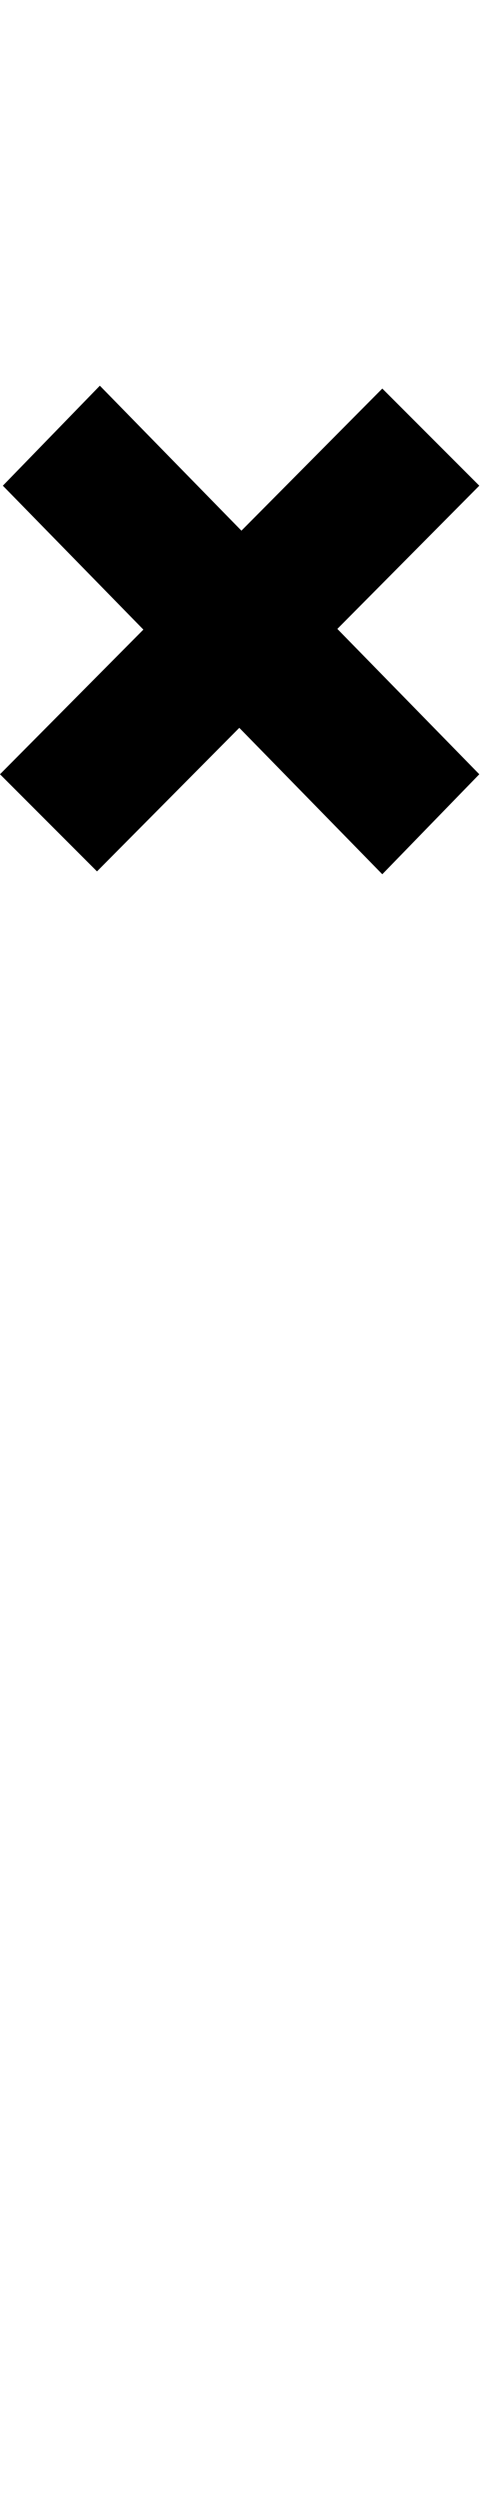 <svg id="svg-qofdagesh" xmlns="http://www.w3.org/2000/svg" width="68" height="350"><path d="M304 -1596 503.517 -1797.006 704 -1592 840 -1732 640.987 -1935.502 840 -2136 704 -2272 506.498 -2073.024 308 -2276 172 -2136 369.028 -1934.528 168 -1732Z" transform="translate(-16.8 281.6) scale(0.1)"/></svg>
